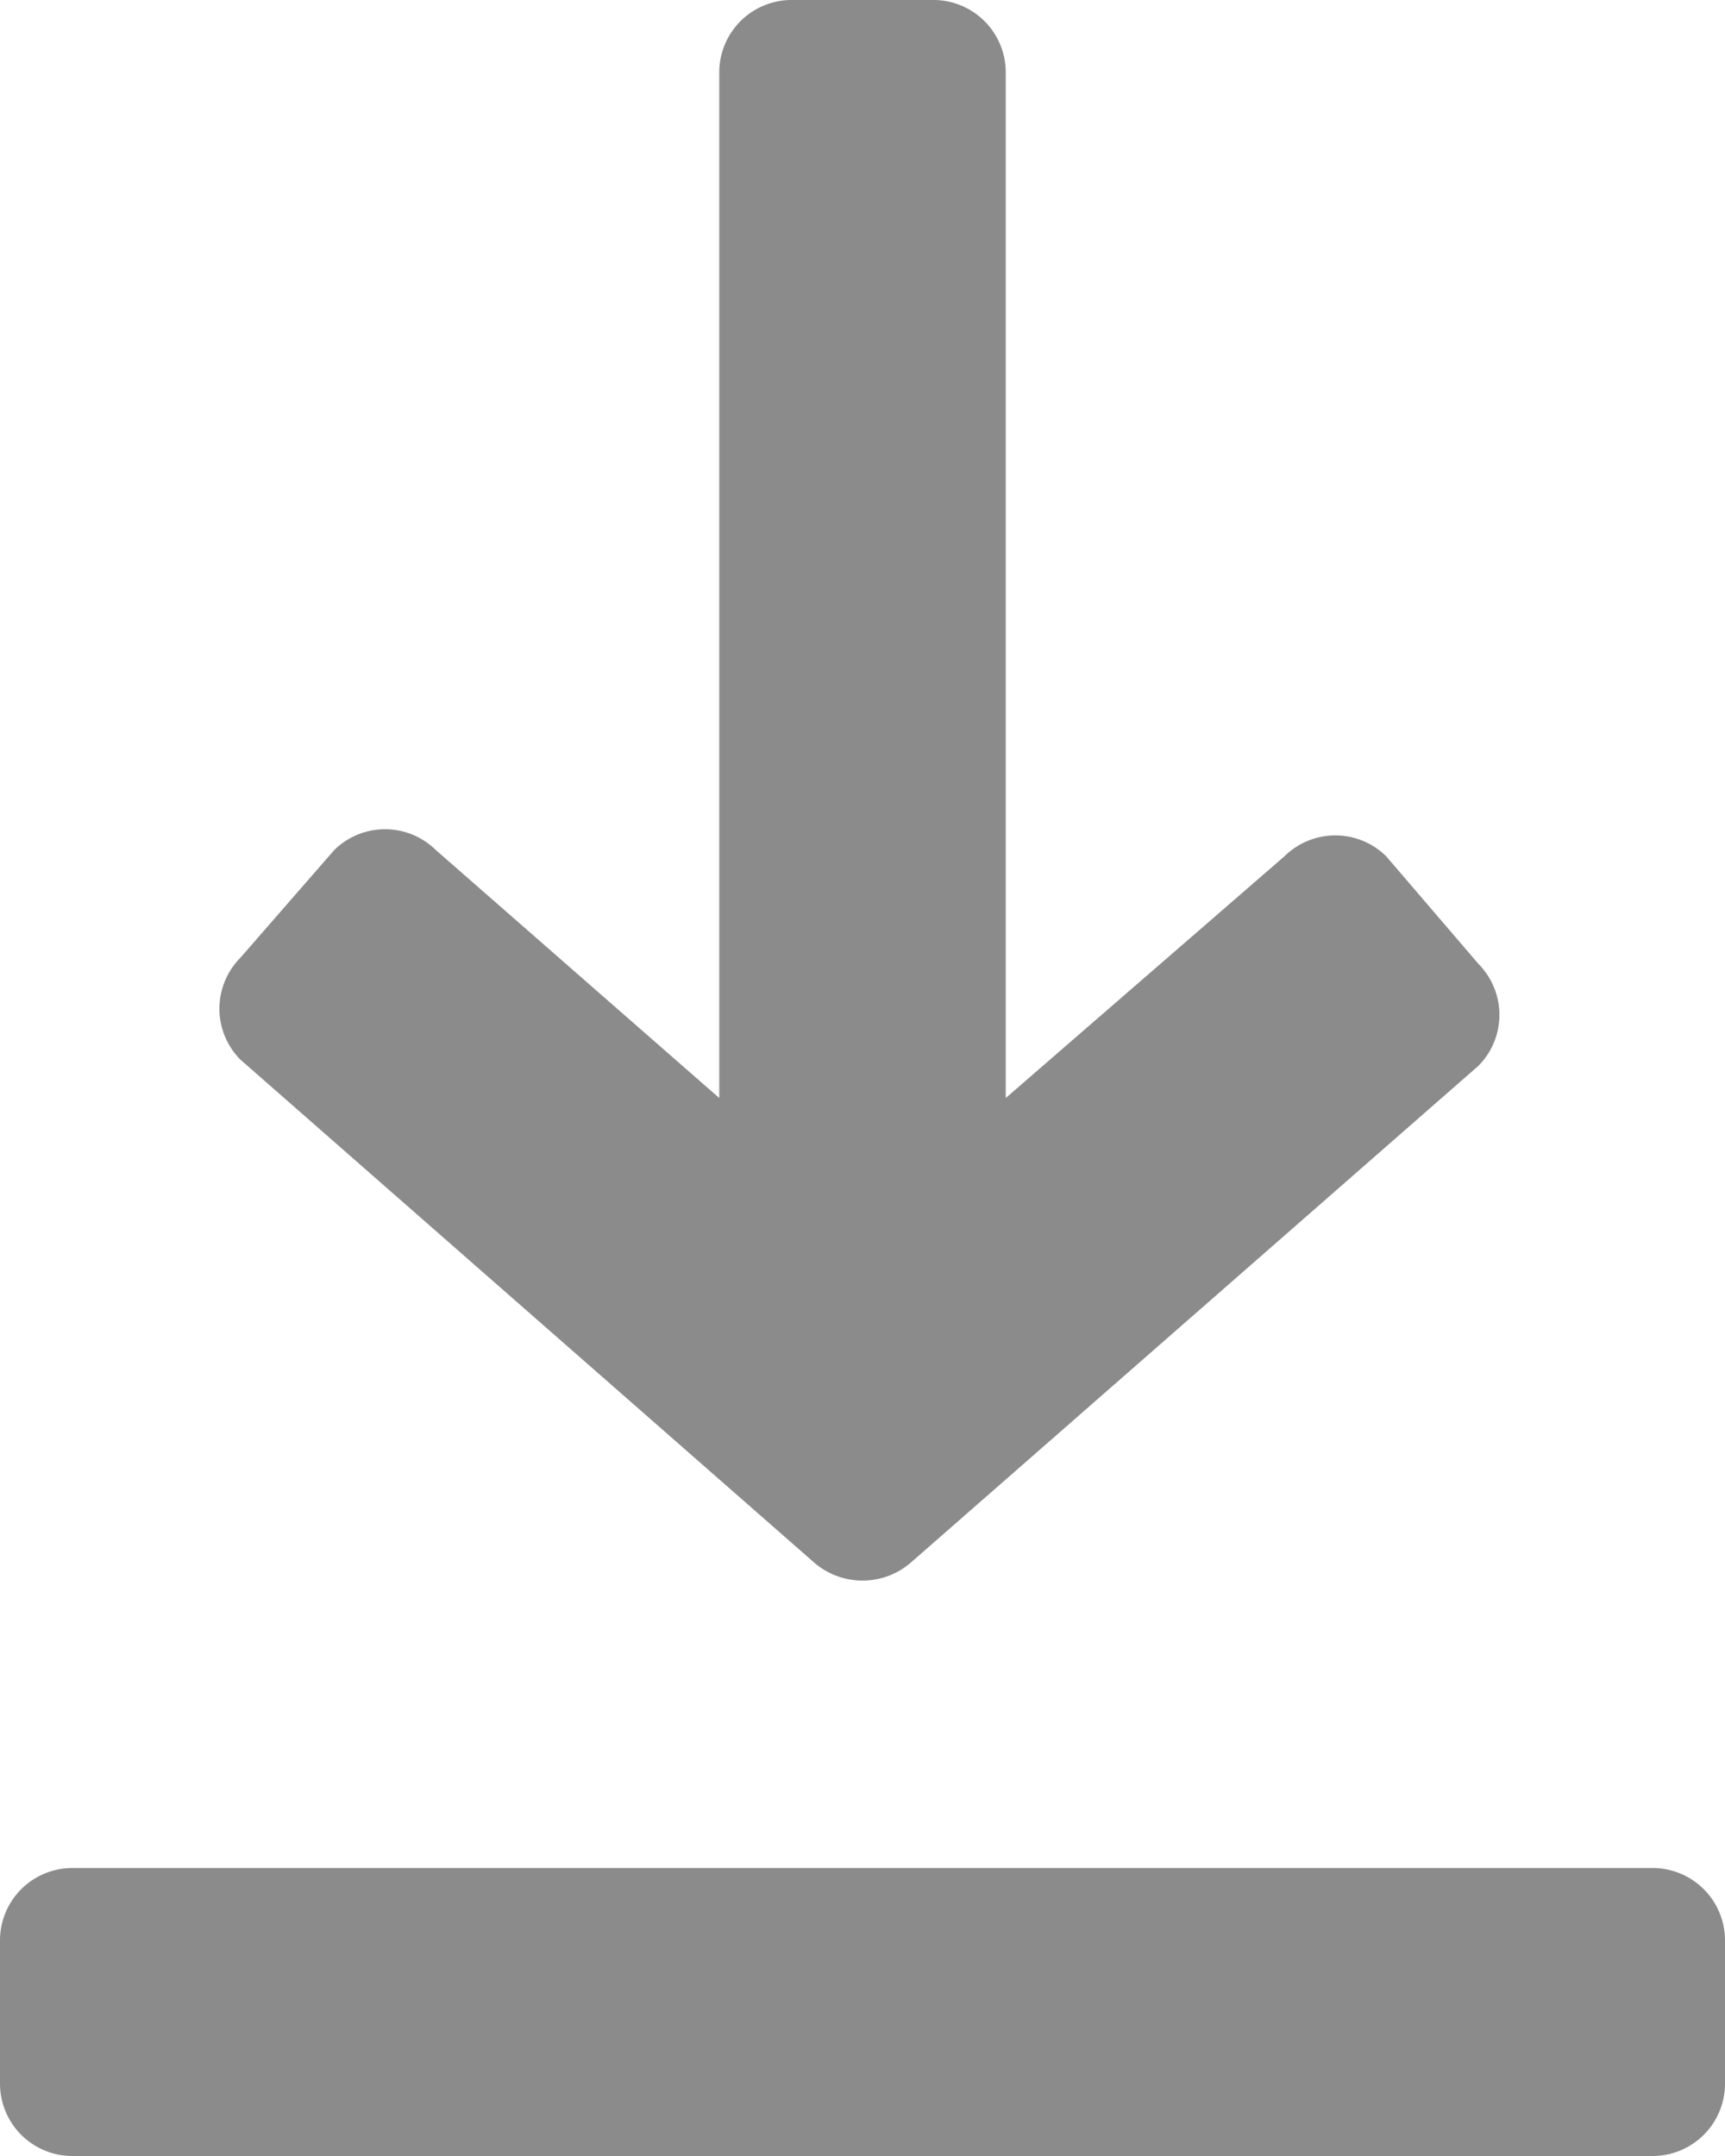 <svg xmlns="http://www.w3.org/2000/svg" viewBox="0 0 11.2 14"><defs><style>.cls-1{fill:#8b8b8b;}</style></defs><title>download0</title><g id="Layer_2" data-name="Layer 2"><g id="download"><path class="cls-1" d="M5.29,10.15a.48.48,0,0,0,.62,0L9.6,6.92a.47.47,0,0,0,0-.66L9,5.56a.47.47,0,0,0-.66,0L6.53,7.13V.47A.47.47,0,0,0,6.07,0H5.13a.47.47,0,0,0-.46.47V7.13L2.83,5.52a.47.47,0,0,0-.66,0l-.61.7a.47.47,0,0,0,0,.66Z"/><path class="cls-1" d="M10.73,12.13H.47A.47.47,0,0,0,0,12.6v.93A.47.47,0,0,0,.47,14H10.73a.47.47,0,0,0,.47-.47V12.6A.47.47,0,0,0,10.73,12.13Z"/></g></g></svg>
